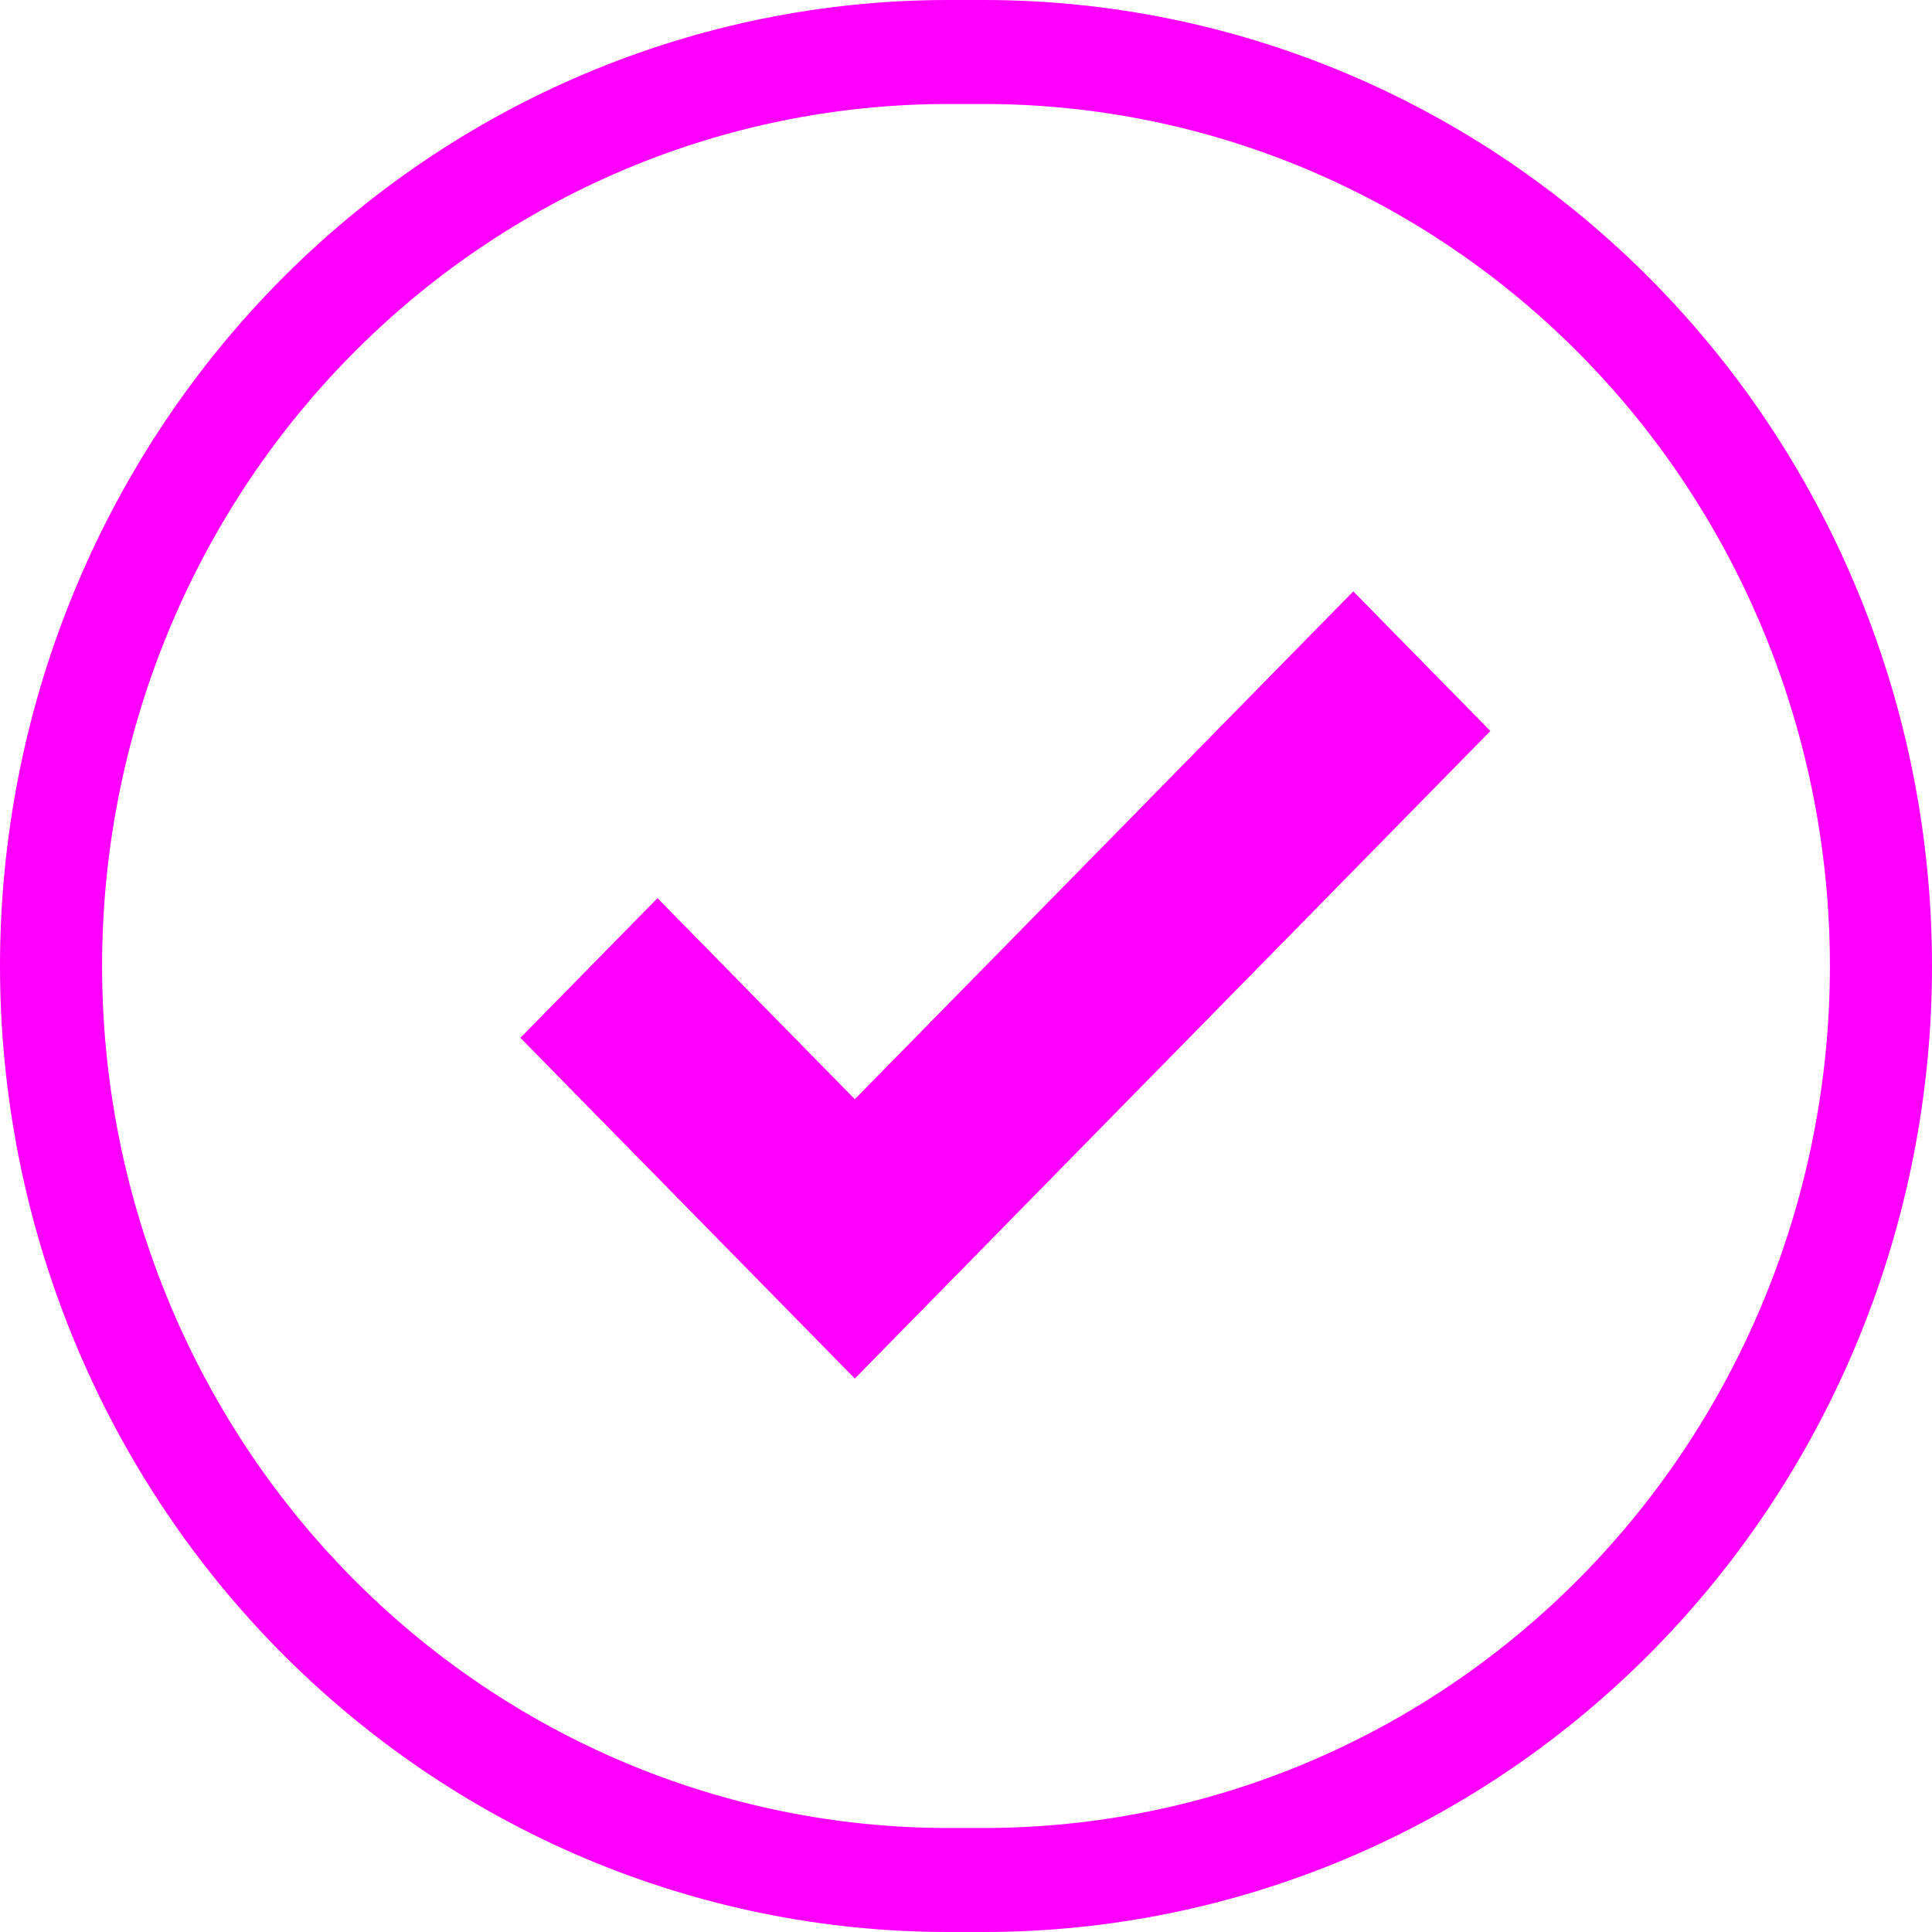 <svg width="100" height="100" viewBox="0 0 100 100" fill="none" xmlns="http://www.w3.org/2000/svg">
<path d="M50.923 100H49.077C36.061 100 23.578 94.732 14.374 85.355C5.171 75.978 0 63.261 0 50C0 36.739 5.171 24.021 14.374 14.645C23.578 5.268 36.061 0 49.077 0H50.923C63.939 0 76.422 5.268 85.626 14.645C94.829 24.021 100 36.739 100 50C100 63.261 94.829 75.978 85.626 85.355C76.422 94.732 63.939 100 50.923 100ZM49.077 5.383C37.462 5.383 26.323 10.084 18.111 18.451C9.898 26.819 5.284 38.167 5.284 50C5.284 61.833 9.898 73.182 18.111 81.549C26.323 89.916 37.462 94.617 49.077 94.617H50.923C62.538 94.617 73.677 89.916 81.889 81.549C90.102 73.182 94.716 61.833 94.716 50C94.716 38.167 90.102 26.819 81.889 18.451C73.677 10.084 62.538 5.383 50.923 5.383H49.077Z" fill="#FF00FF"/>
<path d="M70.046 30.609L44.245 56.894L34.031 46.489L26.935 53.717L44.245 71.353L77.141 37.838L70.046 30.609Z" fill="#FF00FF"/>
</svg>
